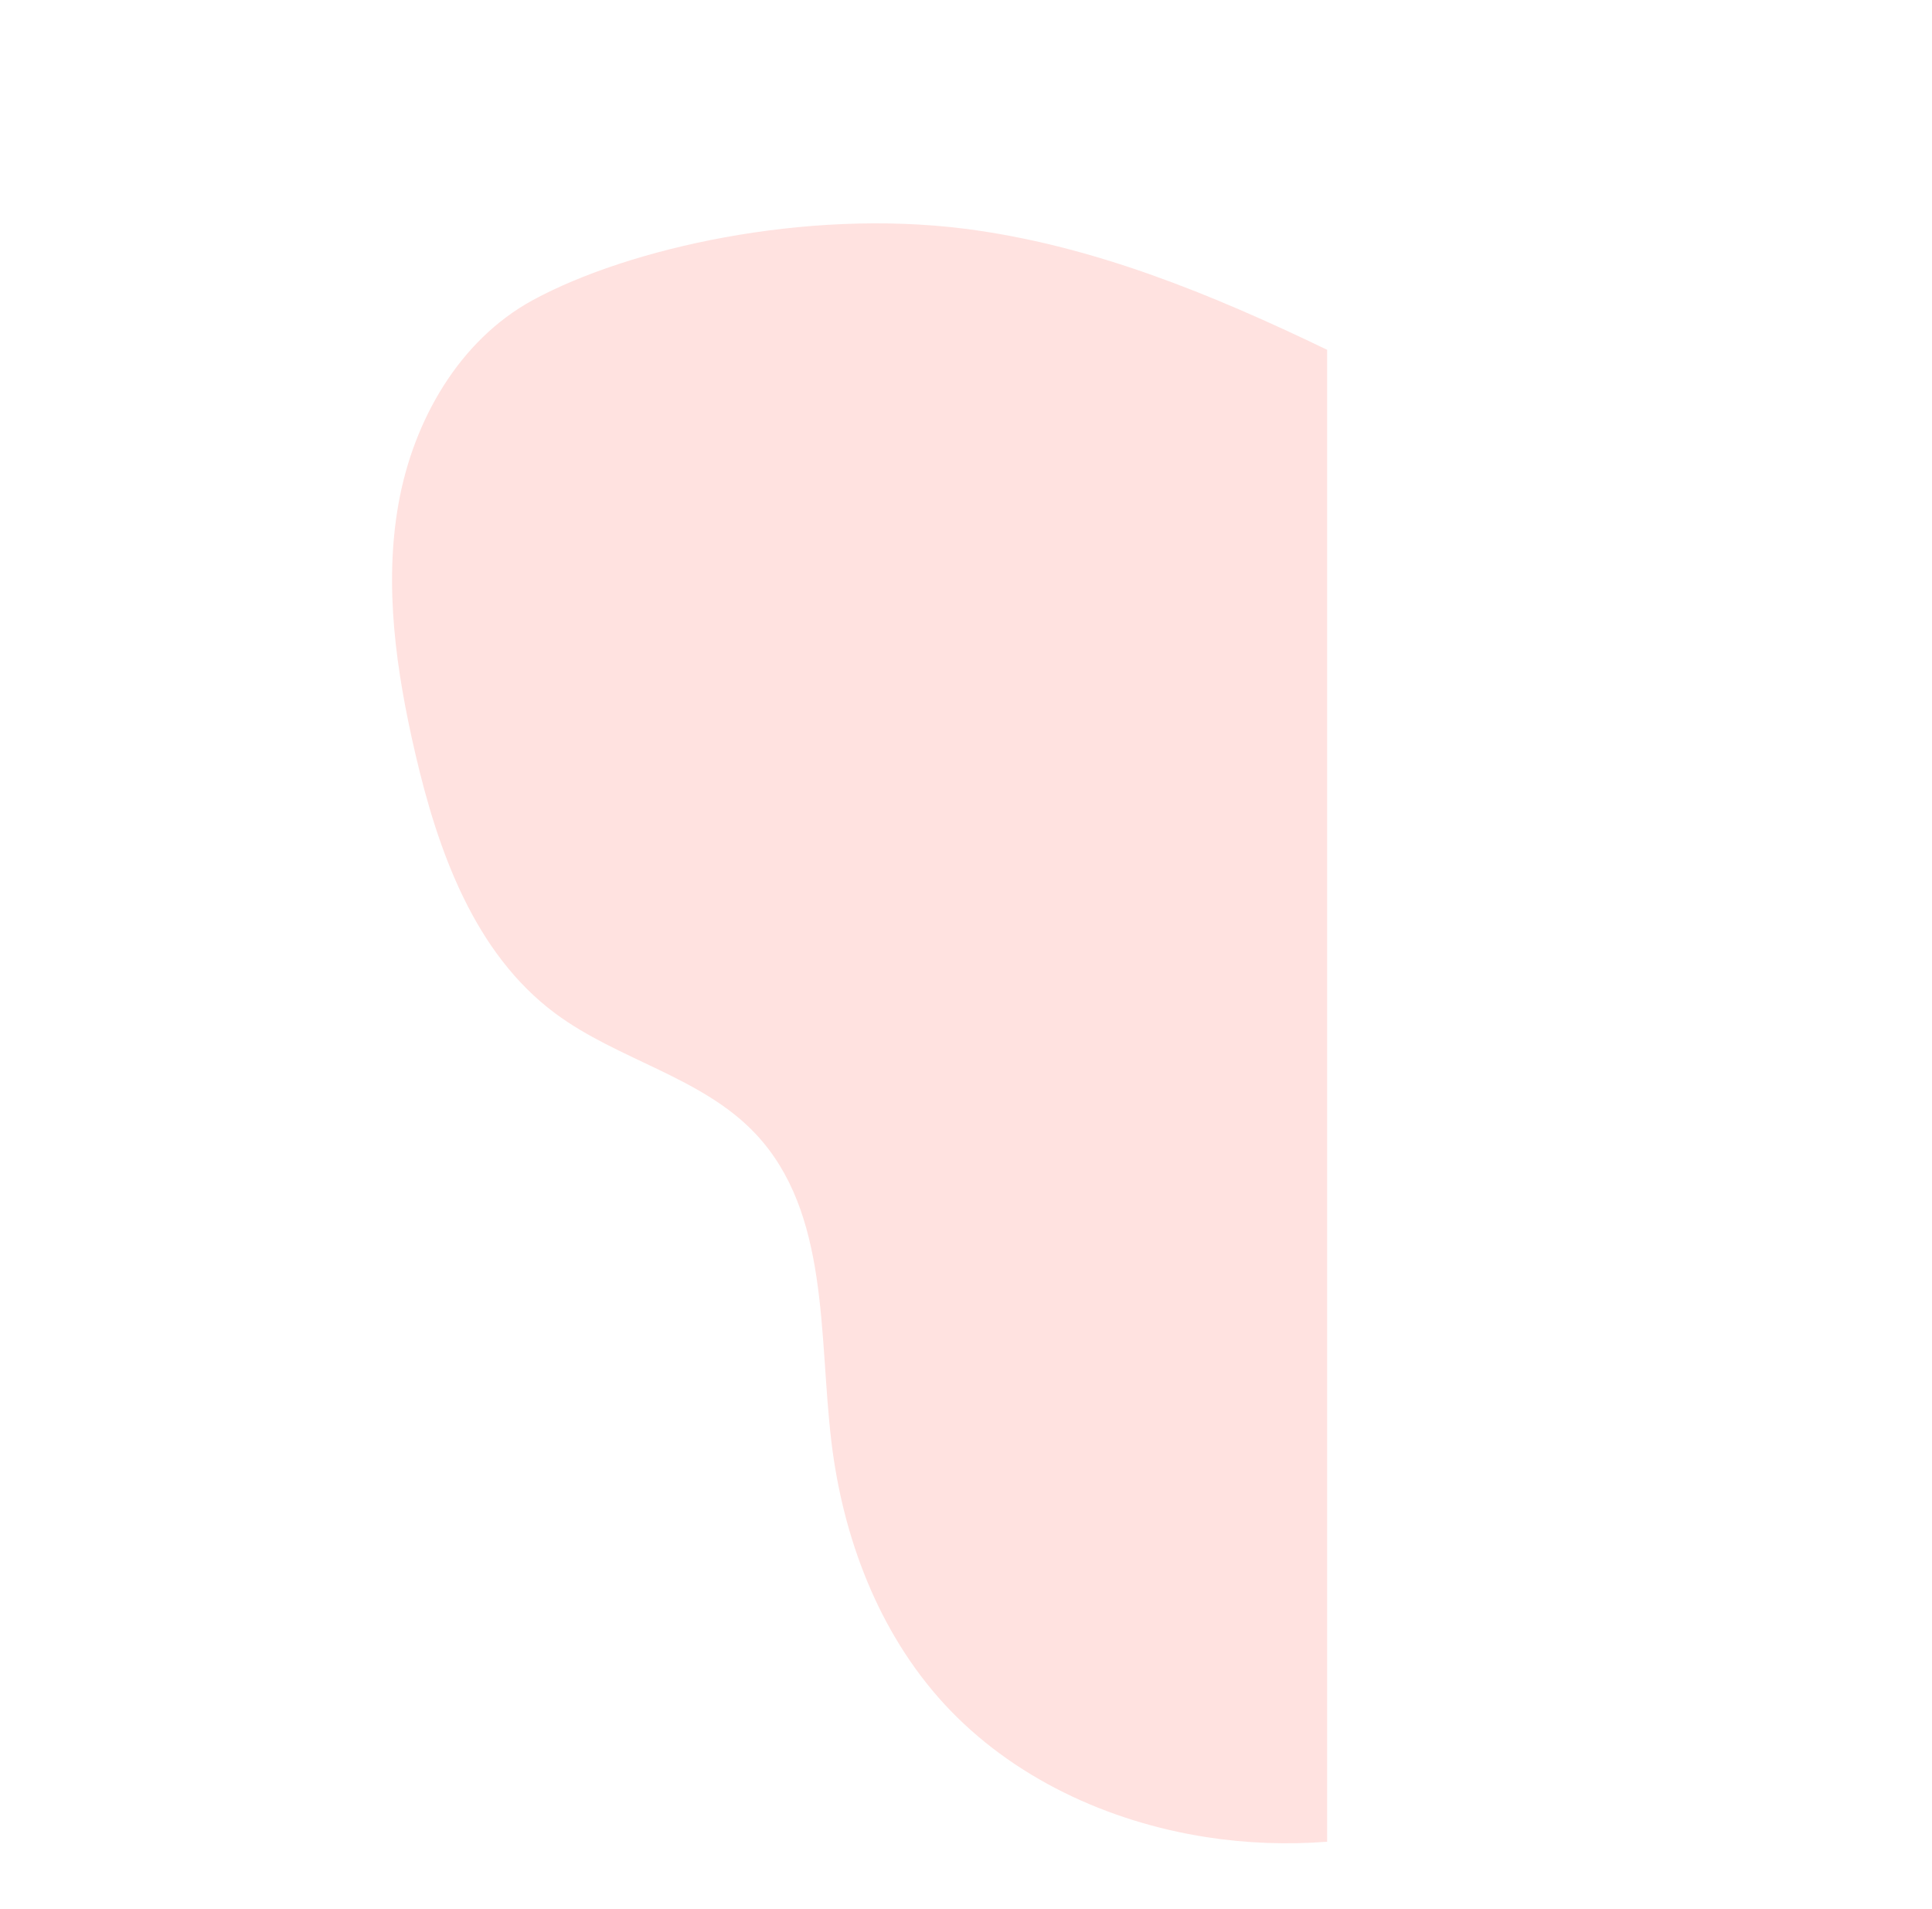 <svg width="841" height="831" viewBox="0 0 841 831" fill="none" xmlns="http://www.w3.org/2000/svg">
<path d="M173.508 219.03C179.964 183.067 199.814 148.087 231.987 130.603C273.74 107.926 350.505 90.791 419.803 99.543C475.131 106.548 527.204 127.925 577.704 152.256L577.704 801.631C560.218 802.965 542.577 802.33 525.245 799.644C482.202 792.977 440.408 773.645 410.969 741.61C382.437 710.539 366.864 669.172 361.894 627.401C356.336 580.855 361.137 527.833 328.957 493.565C305.642 468.73 269.072 461.442 241.71 441.102C206.457 414.888 190.572 370.341 180.701 327.665C172.462 292.054 167.061 254.977 173.508 219.03Z" fill="#FFA8A1" fill-opacity="0.33"/>
</svg>

